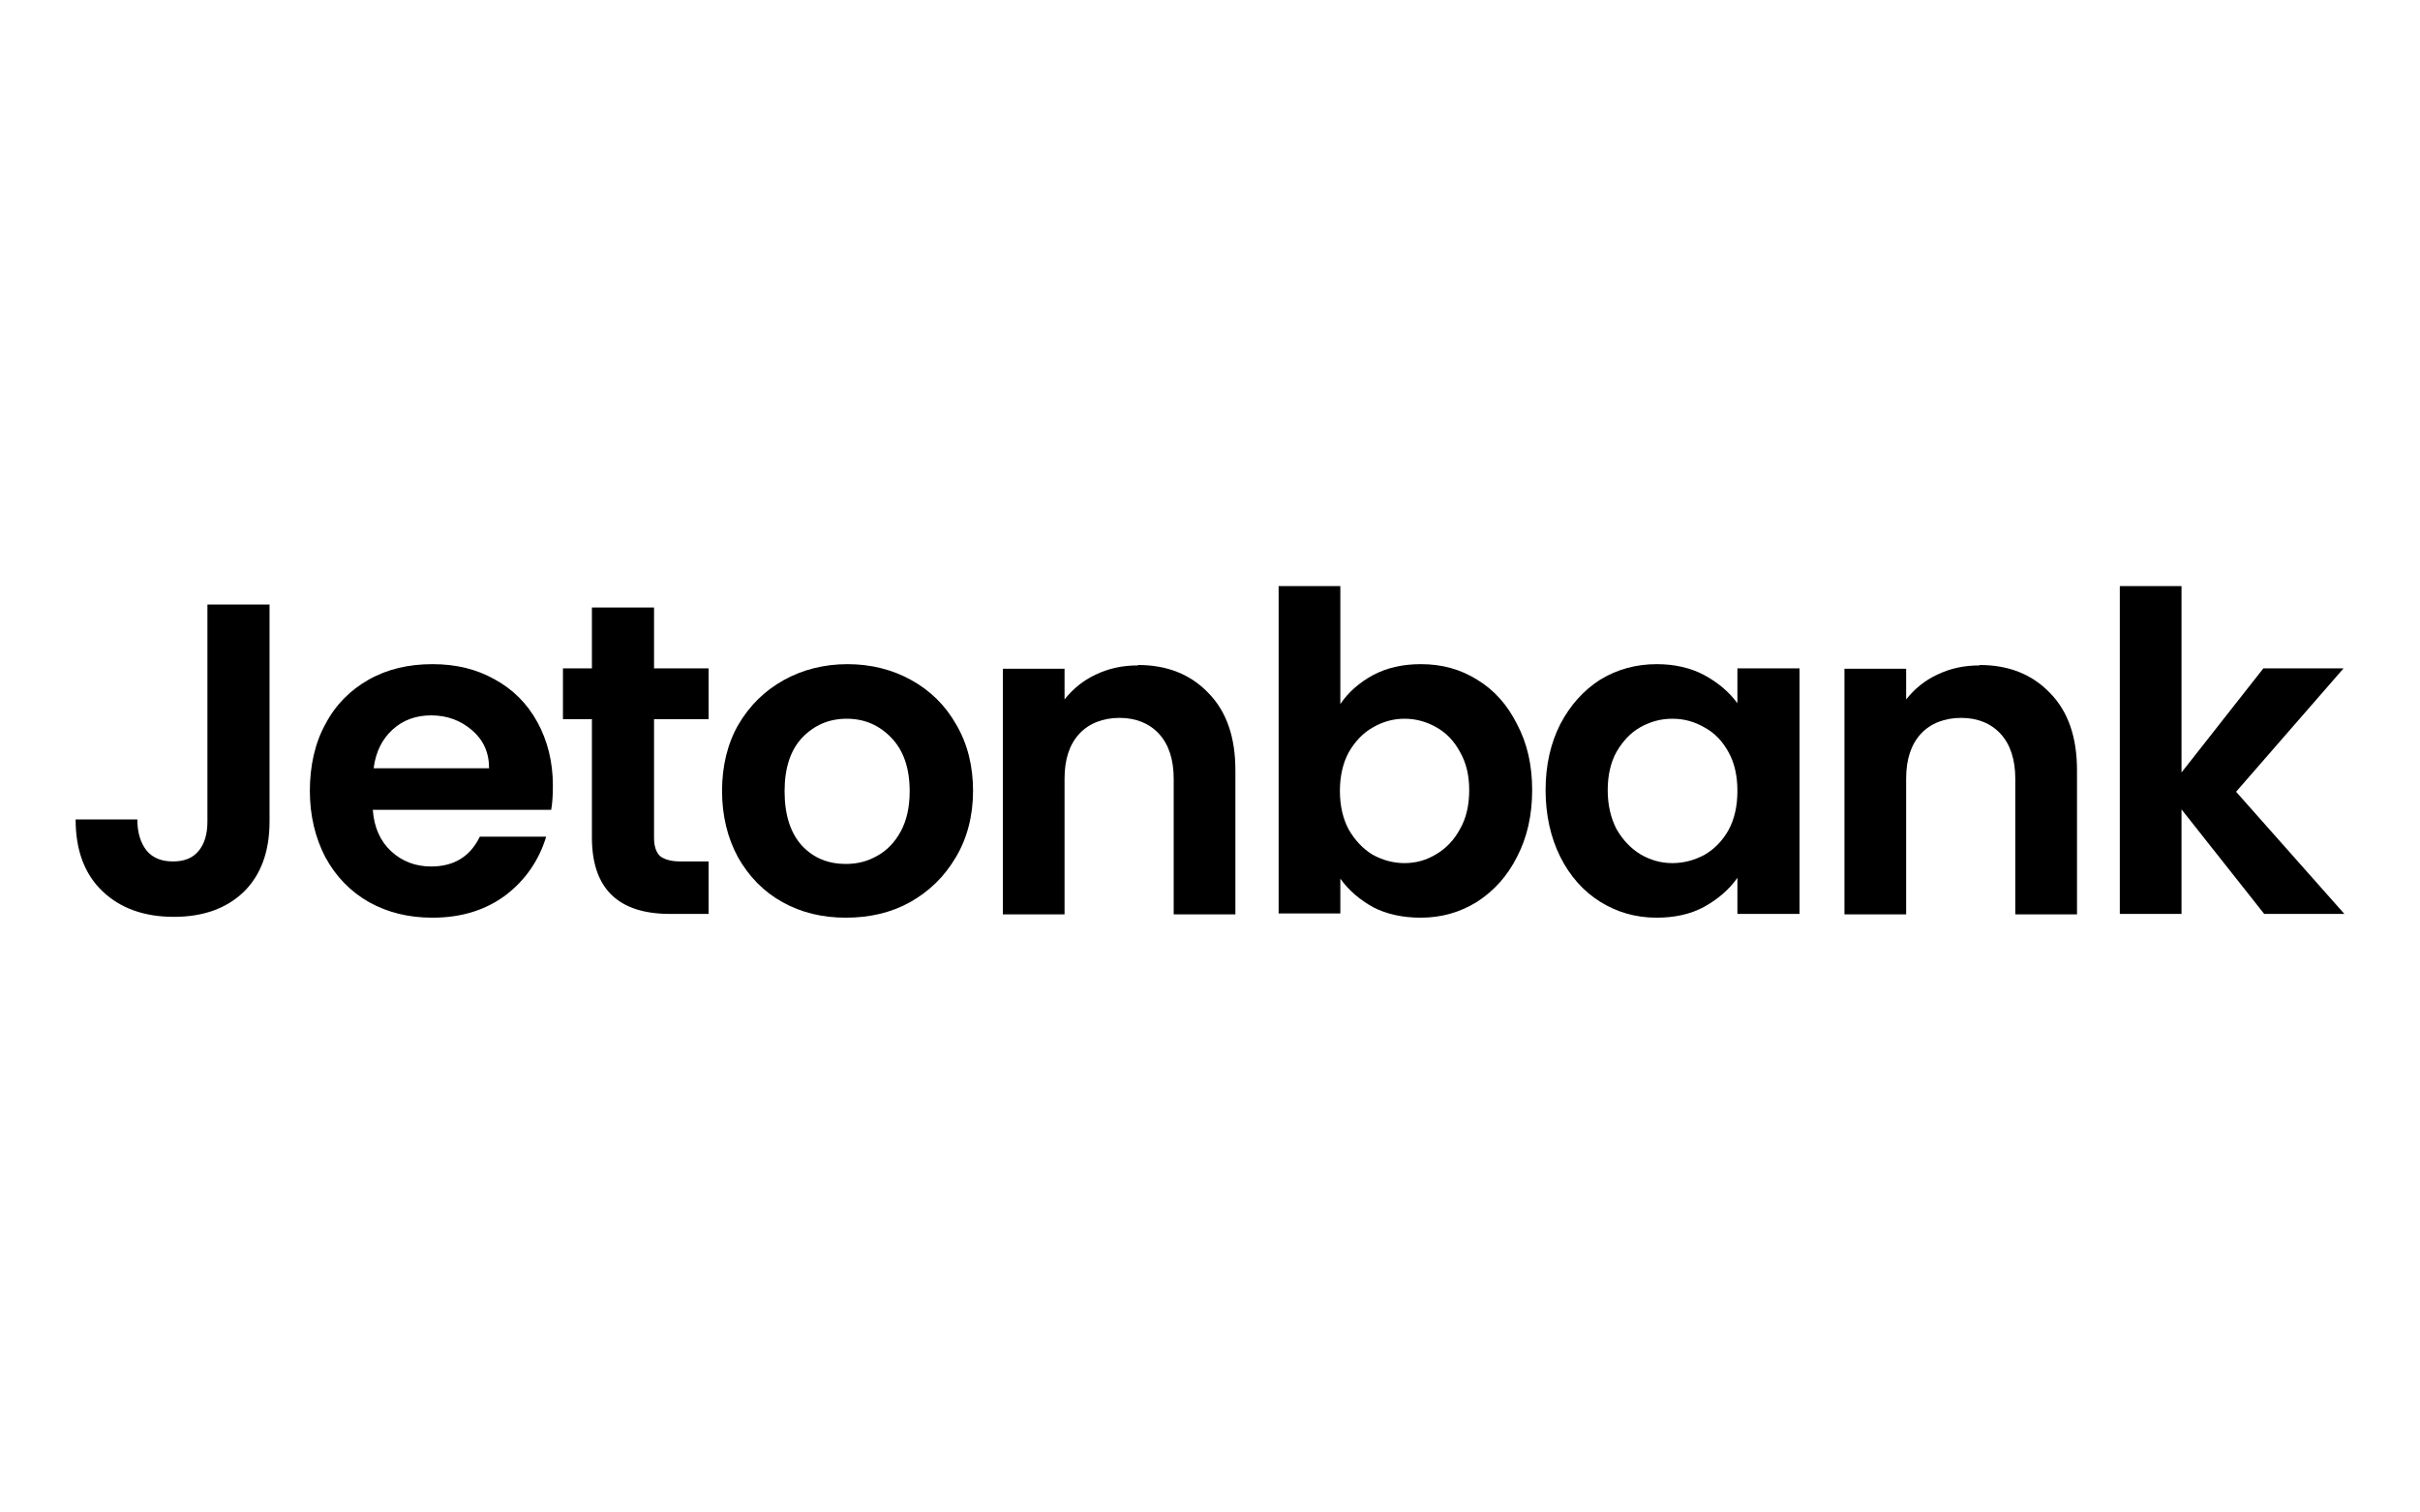 <svg width="128" height="80" viewBox="0 0 128 80" fill="none" xmlns="http://www.w3.org/2000/svg">
<path d="M14.257 31.977V43.455C14.257 45.054 13.791 46.297 12.881 47.185C11.97 48.051 10.749 48.495 9.195 48.495C7.641 48.495 6.376 48.051 5.421 47.141C4.466 46.23 4 44.965 4 43.344H7.264C7.264 44.055 7.441 44.587 7.752 44.987C8.085 45.387 8.551 45.564 9.151 45.564C9.75 45.564 10.194 45.387 10.505 45.009C10.816 44.632 10.971 44.121 10.971 43.455V31.977H14.257Z" fill="#0E183E" style="fill:#0E183E;fill:color(display-p3 0.055 0.094 0.243);fill-opacity:1;"/>
<path d="M29.243 41.568C29.243 42.034 29.221 42.456 29.154 42.834H19.719C19.785 43.766 20.118 44.499 20.696 45.032C21.273 45.564 21.983 45.831 22.805 45.831C24.026 45.831 24.87 45.298 25.38 44.254H28.888C28.511 45.498 27.8 46.541 26.757 47.34C25.691 48.14 24.403 48.539 22.871 48.539C21.628 48.539 20.518 48.273 19.519 47.718C18.542 47.163 17.765 46.364 17.21 45.342C16.677 44.321 16.389 43.144 16.389 41.834C16.389 40.525 16.655 39.303 17.21 38.304C17.743 37.283 18.52 36.506 19.497 35.951C20.474 35.396 21.606 35.13 22.871 35.13C24.137 35.13 25.203 35.396 26.157 35.929C27.134 36.462 27.889 37.217 28.422 38.193C28.955 39.17 29.243 40.28 29.243 41.546M25.869 40.636C25.869 39.792 25.558 39.126 24.958 38.615C24.359 38.105 23.648 37.838 22.805 37.838C22.006 37.838 21.317 38.082 20.762 38.593C20.229 39.081 19.874 39.748 19.763 40.636H25.891H25.869Z" fill="#0E183E" style="fill:#0E183E;fill:color(display-p3 0.055 0.094 0.243);fill-opacity:1;"/>
<path d="M34.594 38.038V44.321C34.594 44.765 34.705 45.076 34.905 45.276C35.127 45.453 35.482 45.564 35.97 45.564H37.48V48.34H35.438C32.685 48.34 31.308 46.985 31.308 44.299V38.038H29.776V35.352H31.308V32.132H34.594V35.352H37.48V38.038H34.594Z" fill="#0E183E" style="fill:#0E183E;fill:color(display-p3 0.055 0.094 0.243);fill-opacity:1;"/>
<path d="M44.74 48.539C43.497 48.539 42.387 48.273 41.388 47.718C40.389 47.163 39.611 46.364 39.034 45.342C38.479 44.321 38.191 43.144 38.191 41.834C38.191 40.525 38.479 39.326 39.056 38.327C39.656 37.305 40.455 36.528 41.454 35.973C42.453 35.418 43.586 35.13 44.829 35.13C46.072 35.13 47.204 35.418 48.203 35.973C49.203 36.528 50.002 37.305 50.579 38.327C51.178 39.348 51.467 40.525 51.467 41.834C51.467 43.144 51.156 44.343 50.557 45.342C49.957 46.364 49.158 47.141 48.137 47.718C47.138 48.273 46.005 48.539 44.74 48.539ZM44.74 45.697C45.34 45.697 45.872 45.564 46.383 45.276C46.916 44.987 47.338 44.543 47.648 43.966C47.959 43.389 48.115 42.678 48.115 41.857C48.115 40.613 47.782 39.681 47.138 39.015C46.494 38.349 45.717 38.016 44.785 38.016C43.852 38.016 43.075 38.349 42.431 39.015C41.809 39.681 41.499 40.613 41.499 41.857C41.499 43.1 41.809 44.055 42.409 44.721C43.031 45.387 43.808 45.697 44.74 45.697Z" fill="#0E183E" style="fill:#0E183E;fill:color(display-p3 0.055 0.094 0.243);fill-opacity:1;"/>
<path d="M60.192 35.174C61.724 35.174 62.968 35.662 63.922 36.661C64.877 37.638 65.343 38.993 65.343 40.746V48.362H62.08V41.191C62.08 40.169 61.813 39.37 61.303 38.815C60.792 38.26 60.081 37.971 59.215 37.971C58.35 37.971 57.595 38.26 57.084 38.815C56.574 39.37 56.307 40.147 56.307 41.191V48.362H53.044V35.374H56.307V36.994C56.751 36.439 57.284 35.995 57.95 35.685C58.638 35.352 59.371 35.196 60.192 35.196" fill="#0E183E" style="fill:#0E183E;fill:color(display-p3 0.055 0.094 0.243);fill-opacity:1;"/>
<path d="M70.894 37.239C71.315 36.617 71.893 36.106 72.625 35.707C73.38 35.307 74.224 35.13 75.156 35.13C76.266 35.13 77.243 35.396 78.131 35.951C79.042 36.506 79.73 37.283 80.24 38.304C80.773 39.303 81.04 40.458 81.04 41.79C81.04 43.122 80.773 44.299 80.24 45.32C79.73 46.341 79.019 47.118 78.131 47.696C77.243 48.251 76.244 48.539 75.156 48.539C74.202 48.539 73.358 48.362 72.625 47.984C71.915 47.585 71.338 47.096 70.894 46.475V48.317H67.63V31H70.894V37.261V37.239ZM77.71 41.79C77.71 41.013 77.554 40.347 77.221 39.77C76.91 39.192 76.488 38.748 75.956 38.46C75.445 38.171 74.89 38.016 74.29 38.016C73.691 38.016 73.136 38.171 72.603 38.482C72.093 38.771 71.671 39.215 71.338 39.792C71.027 40.369 70.871 41.057 70.871 41.834C70.871 42.611 71.027 43.3 71.338 43.877C71.671 44.454 72.093 44.898 72.603 45.209C73.136 45.498 73.691 45.653 74.29 45.653C74.89 45.653 75.445 45.498 75.956 45.187C76.488 44.876 76.91 44.432 77.221 43.855C77.554 43.278 77.71 42.589 77.71 41.79Z" fill="#0E183E" style="fill:#0E183E;fill:color(display-p3 0.055 0.094 0.243);fill-opacity:1;"/>
<path d="M81.75 41.79C81.75 40.48 82.017 39.303 82.527 38.304C83.06 37.283 83.771 36.506 84.636 35.951C85.547 35.396 86.546 35.13 87.634 35.13C88.588 35.13 89.432 35.329 90.142 35.707C90.875 36.106 91.452 36.595 91.896 37.194V35.352H95.182V48.34H91.896V46.43C91.475 47.03 90.897 47.54 90.142 47.962C89.41 48.362 88.566 48.539 87.612 48.539C86.524 48.539 85.525 48.251 84.636 47.696C83.748 47.141 83.038 46.341 82.527 45.32C82.017 44.299 81.75 43.1 81.75 41.79ZM91.896 41.834C91.896 41.035 91.741 40.347 91.43 39.792C91.119 39.215 90.698 38.771 90.165 38.482C89.632 38.171 89.077 38.016 88.455 38.016C87.834 38.016 87.301 38.171 86.768 38.46C86.257 38.748 85.835 39.192 85.502 39.77C85.192 40.325 85.036 41.013 85.036 41.79C85.036 42.567 85.192 43.255 85.502 43.855C85.835 44.432 86.257 44.876 86.768 45.187C87.301 45.498 87.856 45.653 88.455 45.653C89.055 45.653 89.632 45.498 90.165 45.209C90.698 44.898 91.119 44.454 91.43 43.899C91.741 43.322 91.896 42.634 91.896 41.834Z" fill="#0E183E" style="fill:#0E183E;fill:color(display-p3 0.055 0.094 0.243);fill-opacity:1;"/>
<path d="M104.707 35.174C106.239 35.174 107.482 35.662 108.437 36.661C109.391 37.638 109.858 38.993 109.858 40.746V48.362H106.594V41.191C106.594 40.169 106.327 39.37 105.817 38.815C105.306 38.26 104.596 37.971 103.73 37.971C102.864 37.971 102.109 38.26 101.599 38.815C101.088 39.37 100.821 40.147 100.821 41.191V48.362H97.558V35.374H100.821V36.994C101.266 36.439 101.798 35.995 102.464 35.685C103.153 35.352 103.885 35.196 104.707 35.196" fill="#0E183E" style="fill:#0E183E;fill:color(display-p3 0.055 0.094 0.243);fill-opacity:1;"/>
<path d="M119.759 48.34L115.386 42.811V48.34H112.122V31H115.386V40.858L119.715 35.352H123.956L118.272 41.879L124 48.34H119.759Z" fill="#0E183E" style="fill:#0E183E;fill:color(display-p3 0.055 0.094 0.243);fill-opacity:1;"/>
</svg>
